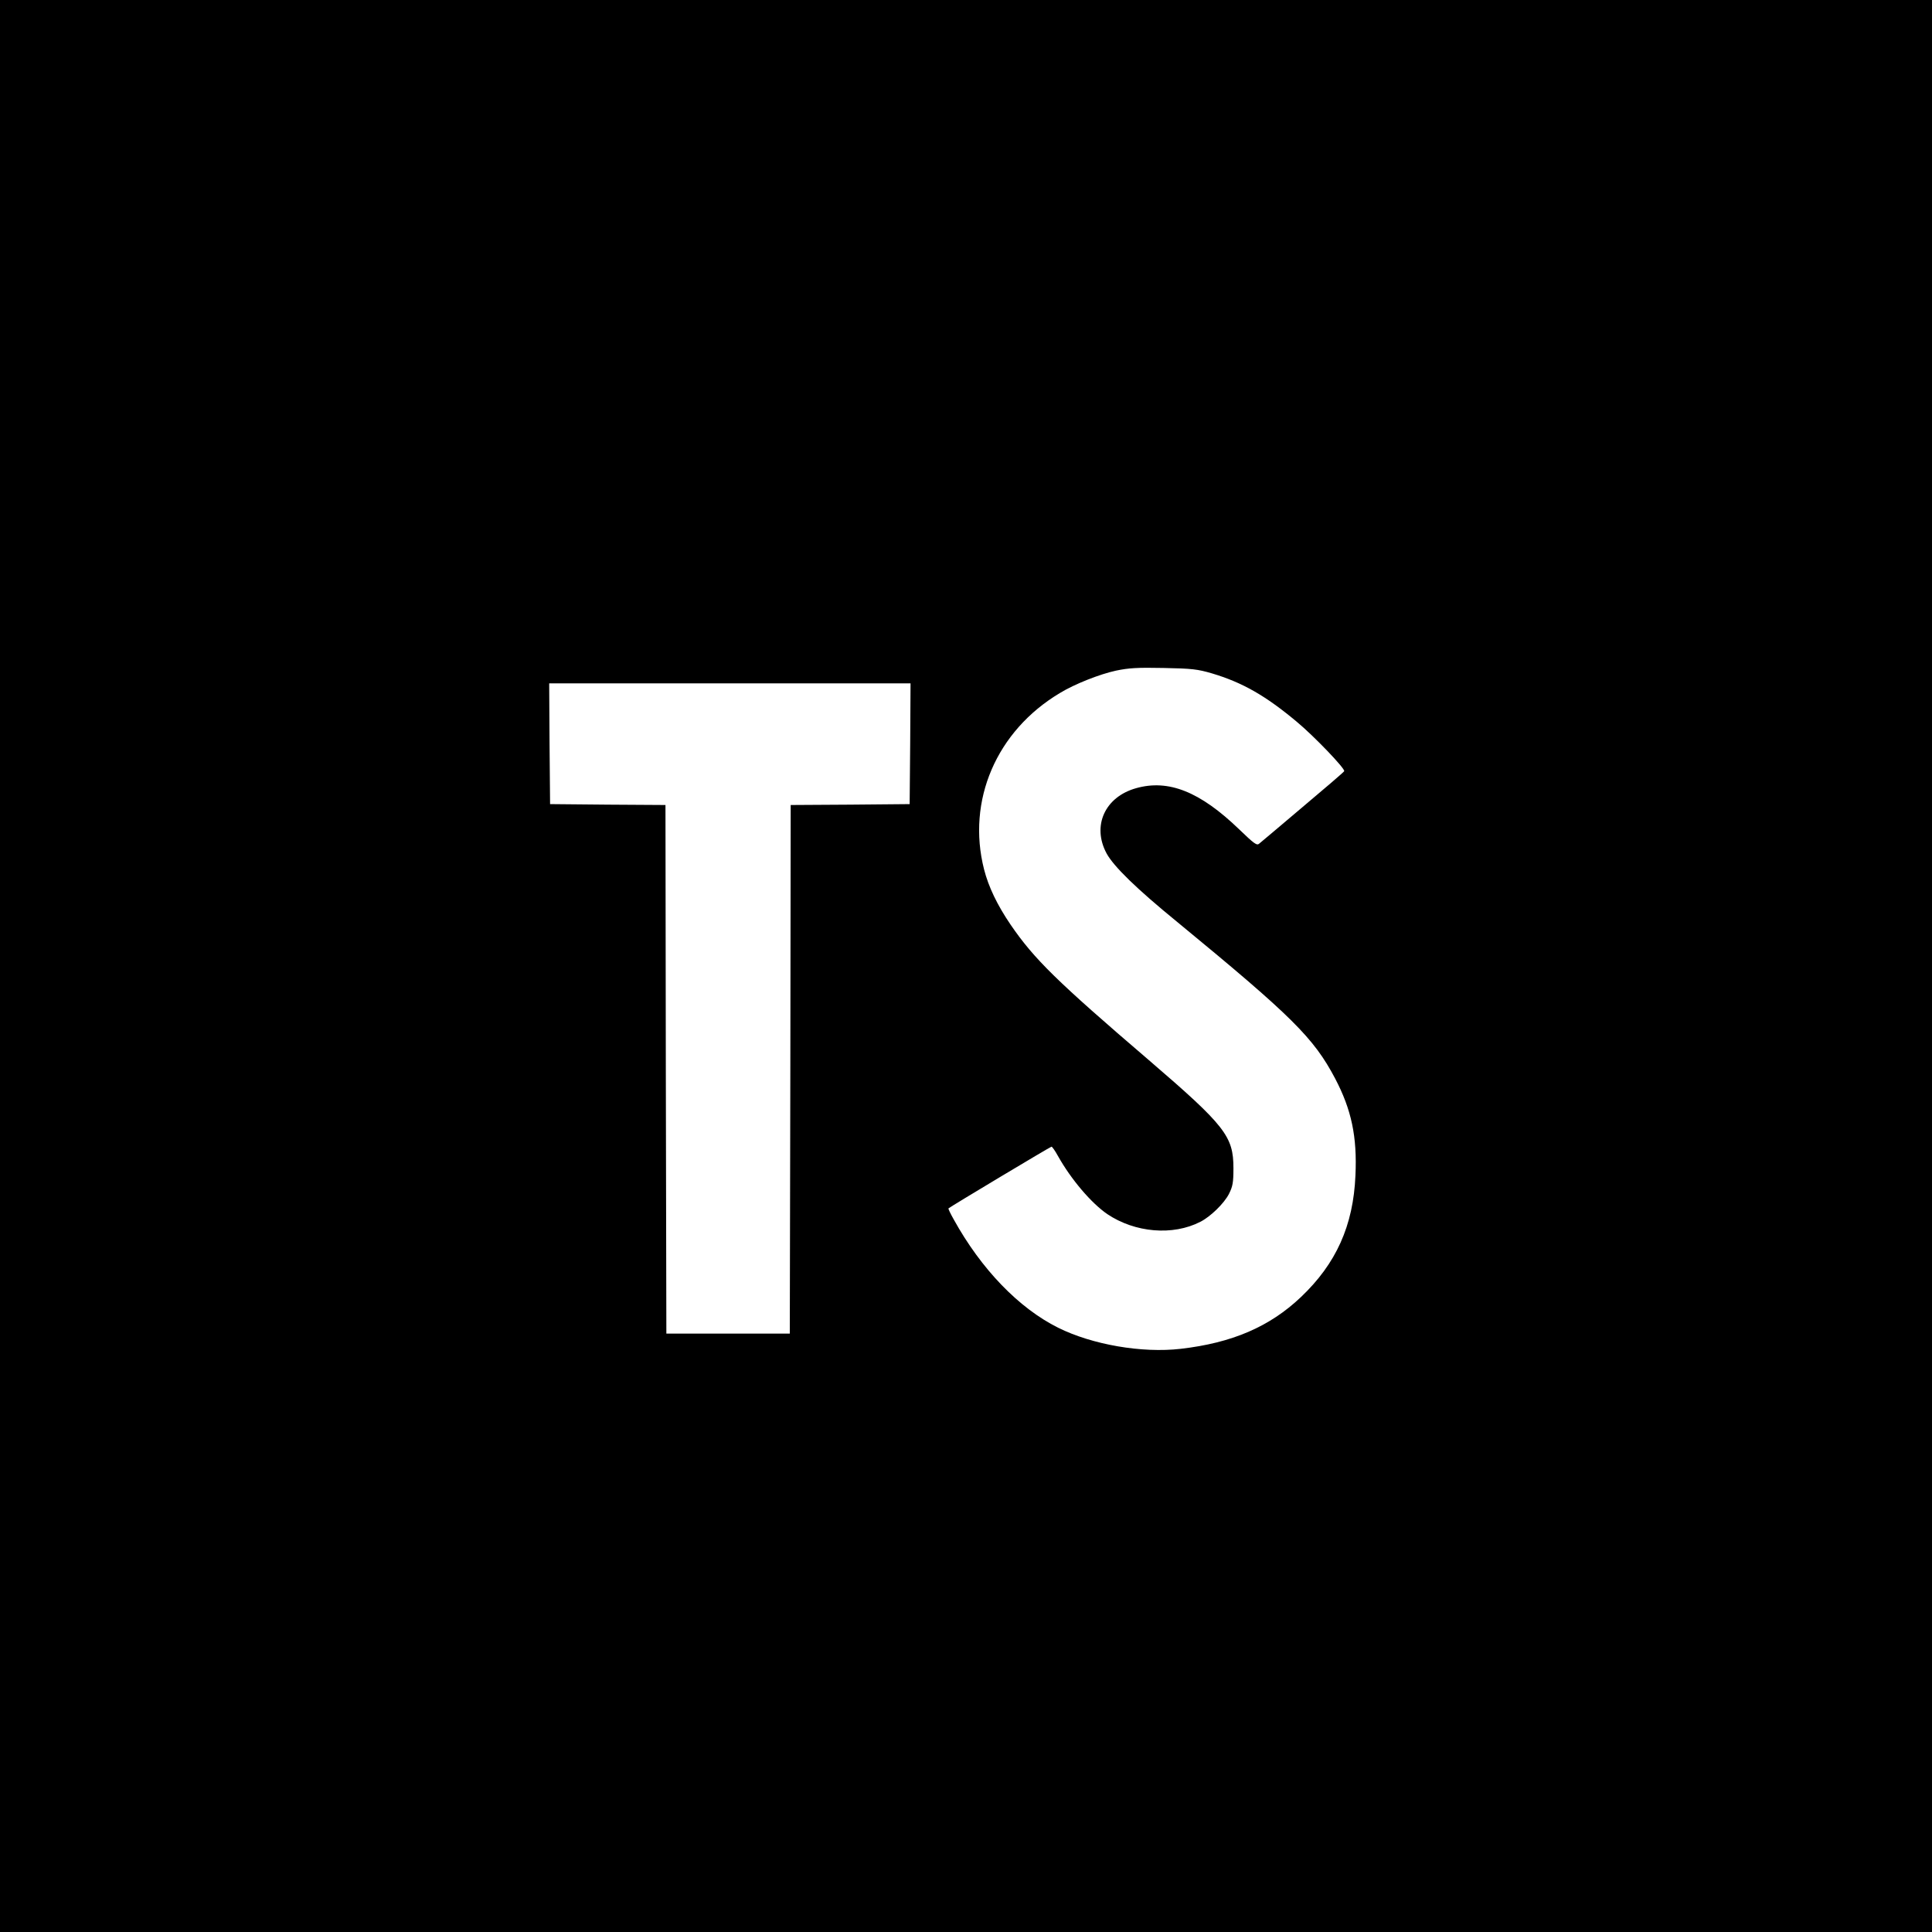 <?xml version="1.0" standalone="no"?>
<!DOCTYPE svg PUBLIC "-//W3C//DTD SVG 20010904//EN"
 "http://www.w3.org/TR/2001/REC-SVG-20010904/DTD/svg10.dtd">
<svg version="1.0" xmlns="http://www.w3.org/2000/svg"
 width="1080pt" height="1080pt" viewBox="0 0 1080 1080"
 preserveAspectRatio="xMidYMid meet">
<g transform="translate(0,1080) scale(0.1,-0.1)"
fill="#000000" stroke="none">
<path d="M0 5400 l0 -5400 5400 0 5400 0 0 5400 0 5400 -5400 0 -5400 0 0
-5400z m6774 1636 c171 -51 299 -124 473 -269 99 -82 275 -266 267 -278 -2 -5
-107 -95 -232 -200 -125 -106 -234 -198 -243 -205 -13 -12 -28 -1 -112 80
-219 211 -395 281 -576 230 -175 -49 -248 -211 -165 -365 40 -73 167 -197 395
-383 642 -528 762 -647 882 -874 92 -175 124 -326 114 -543 -12 -281 -108
-493 -305 -680 -175 -166 -385 -256 -672 -289 -216 -25 -494 23 -685 118 -219
109 -430 327 -584 606 -18 32 -31 59 -29 61 11 10 570 345 576 345 4 0 20 -23
36 -52 74 -132 187 -264 276 -325 155 -104 366 -122 520 -43 57 29 133 103
160 156 21 42 25 63 25 144 0 178 -46 237 -473 604 -515 441 -641 565 -772
756 -75 110 -124 212 -149 310 -98 385 69 774 424 986 82 50 221 105 313 125
72 15 119 18 267 15 159 -3 190 -7 269 -30z m-1686 -393 l-3 -338 -332 -3
-333 -2 -2 -1478 -3 -1477 -345 0 -345 0 -3 1477 -2 1478 -323 2 -322 3 -3
338 -2 337 1010 0 1010 0 -2 -337z"/>
</g>
</svg>
